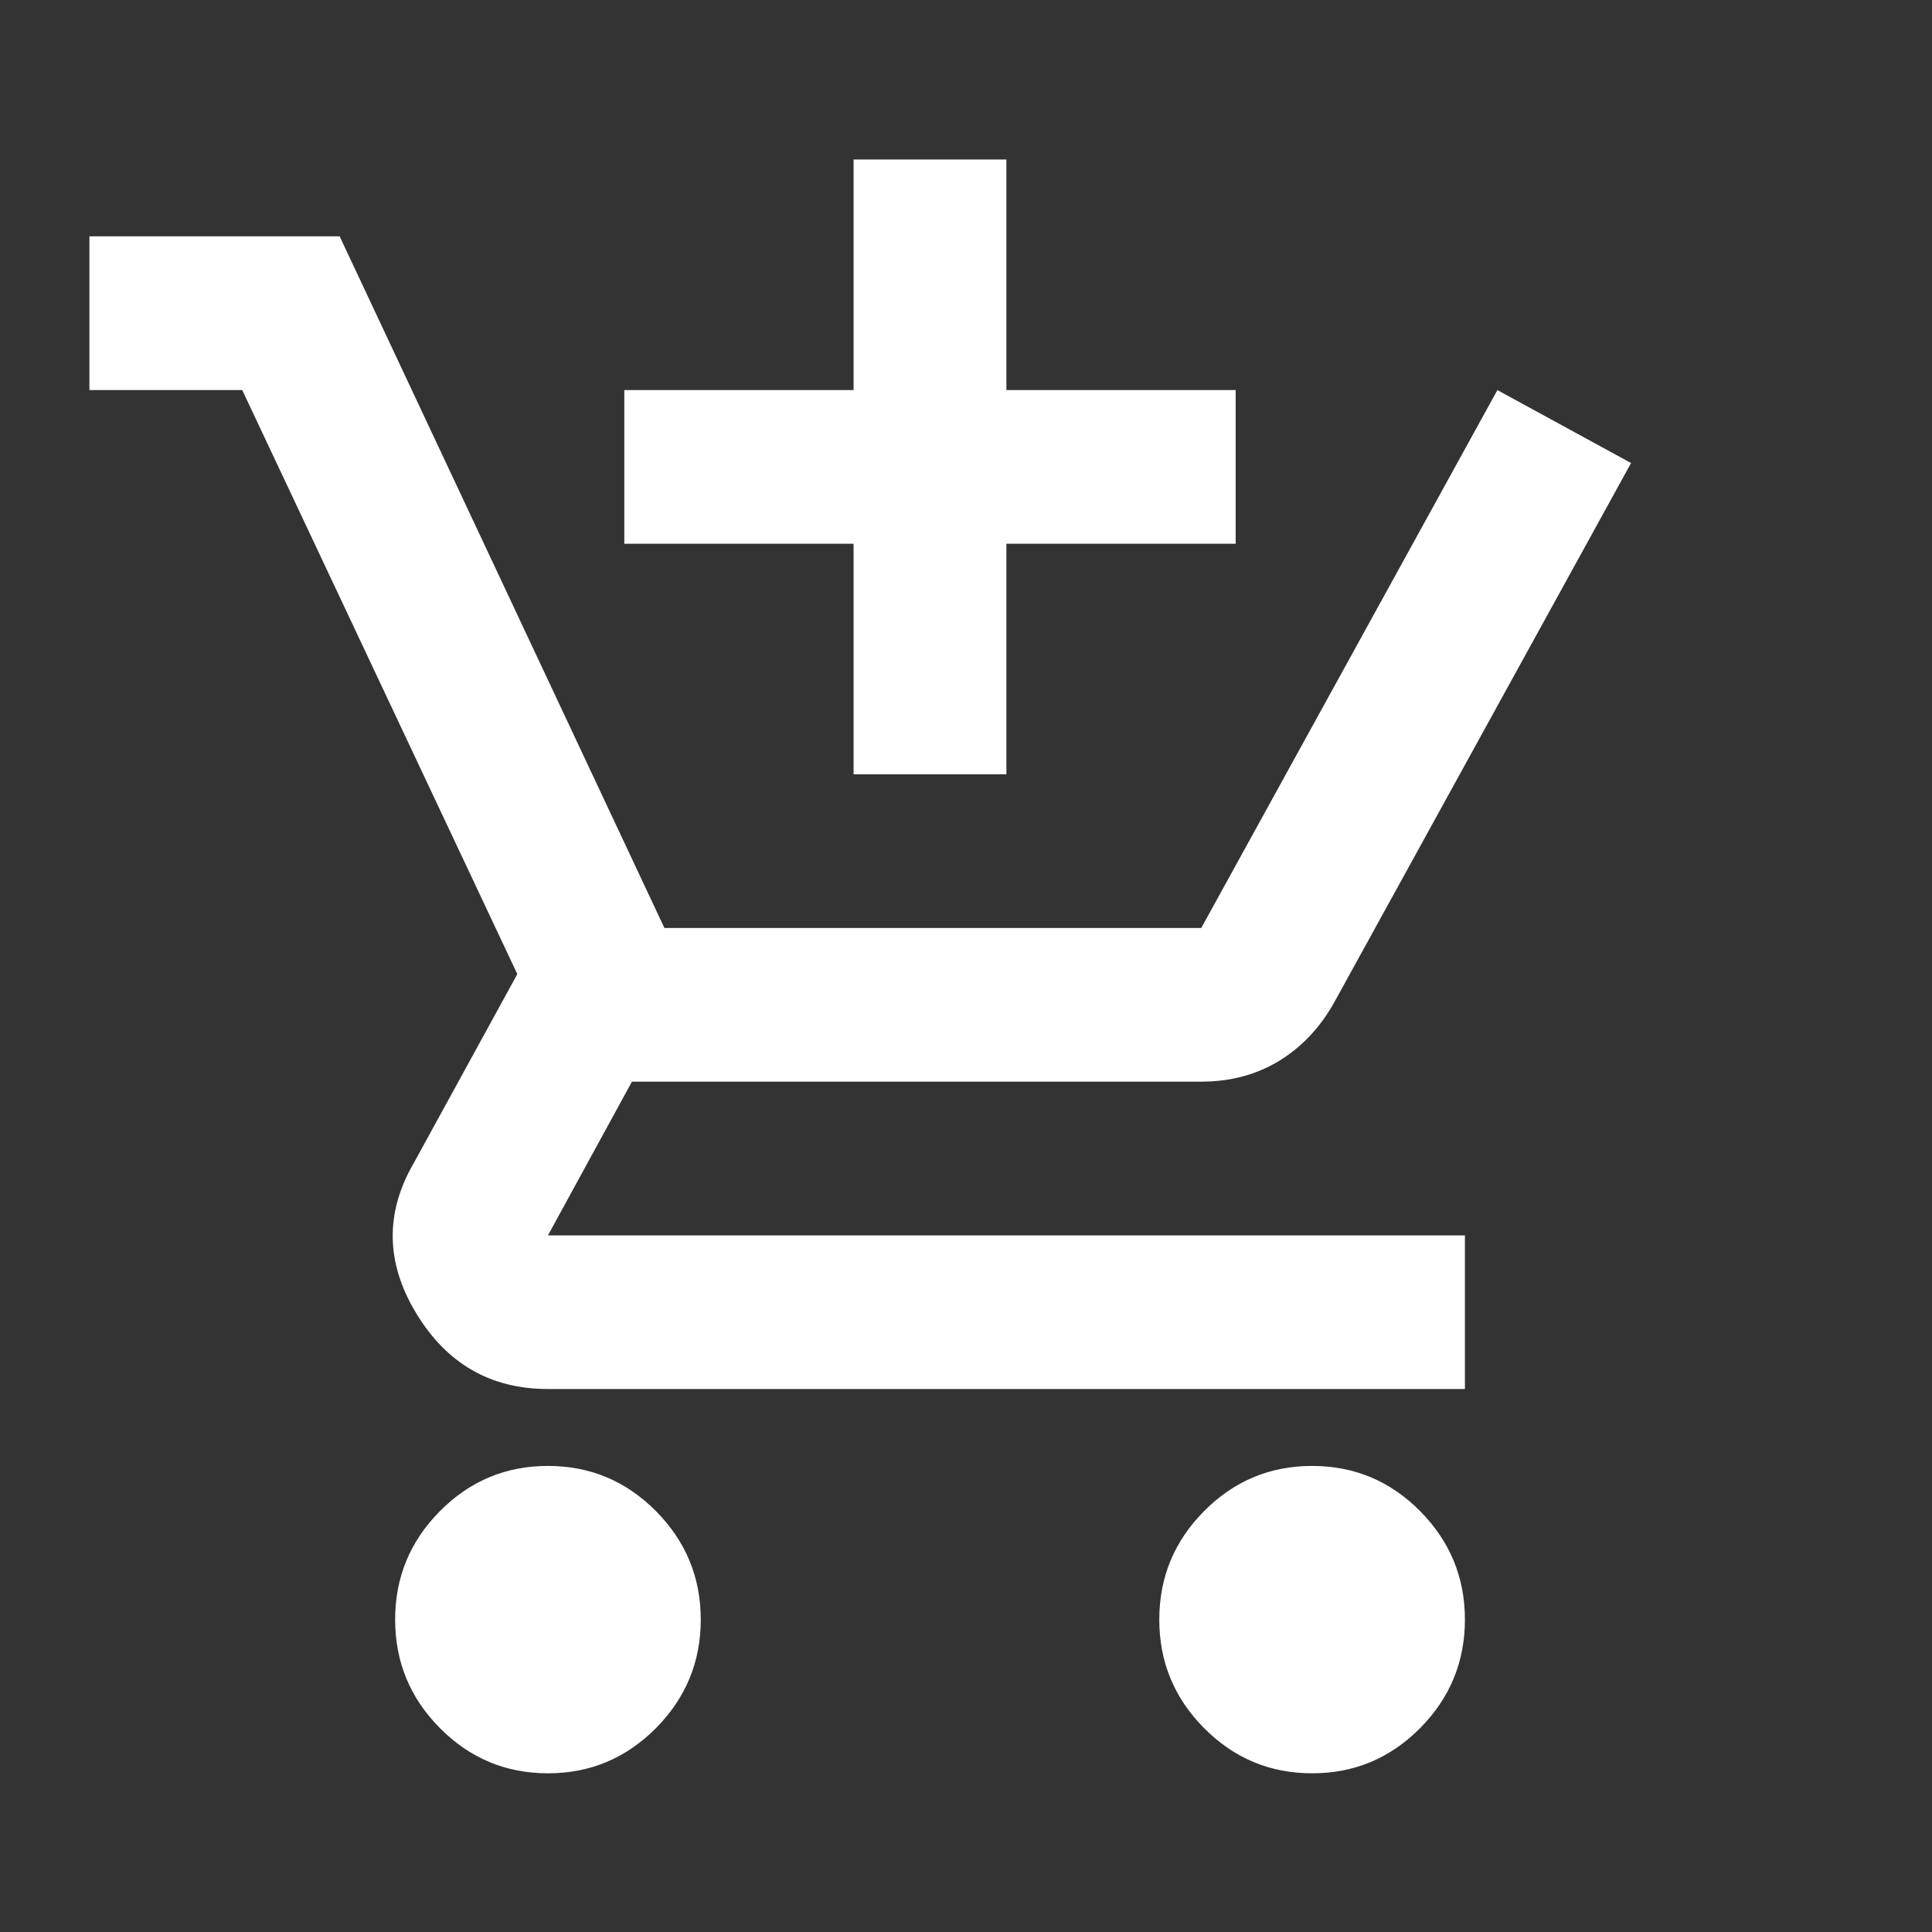 <svg width="21" height="21" viewBox="0 0 21 21" fill="none" xmlns="http://www.w3.org/2000/svg">
<rect x="0" y="0" width="21" height="21" fill="#333333" stroke="none"/>
<g clip-path="url(#clip0_224_4983)">
<path d="M9.278 8.416V5.91H6.786V4.24H9.278V1.734H10.939V4.24H13.431V5.91H10.939V8.416H9.278ZM5.956 19.275C5.499 19.275 5.108 19.112 4.783 18.785C4.457 18.457 4.295 18.064 4.295 17.604C4.295 17.145 4.457 16.752 4.783 16.424C5.108 16.097 5.499 15.934 5.956 15.934C6.413 15.934 6.803 16.097 7.129 16.424C7.454 16.752 7.617 17.145 7.617 17.604C7.617 18.064 7.454 18.457 7.129 18.785C6.803 19.112 6.413 19.275 5.956 19.275ZM14.262 19.275C13.805 19.275 13.414 19.112 13.089 18.785C12.763 18.457 12.601 18.064 12.601 17.604C12.601 17.145 12.763 16.752 13.089 16.424C13.414 16.097 13.805 15.934 14.262 15.934C14.719 15.934 15.11 16.097 15.435 16.424C15.76 16.752 15.923 17.145 15.923 17.604C15.923 18.064 15.76 18.457 15.435 18.785C15.11 19.112 14.719 19.275 14.262 19.275ZM5.956 15.098C5.333 15.098 4.855 14.823 4.523 14.273C4.191 13.724 4.184 13.177 4.502 12.634L5.623 10.588L2.633 4.24H0.972V2.569H3.692L7.222 10.087H13.057L16.276 4.24L17.729 5.033L14.511 10.88C14.358 11.159 14.158 11.374 13.909 11.528C13.659 11.681 13.376 11.757 13.057 11.757H6.869L5.956 13.428H15.923V15.098H5.956Z" fill="white"/>
</g>
<defs>
<clipPath id="clip0_224_4983">
<rect width="19.934" height="20.047" fill="white" transform="translate(0.142 0.898)"/>
</clipPath>
</defs>
</svg>
